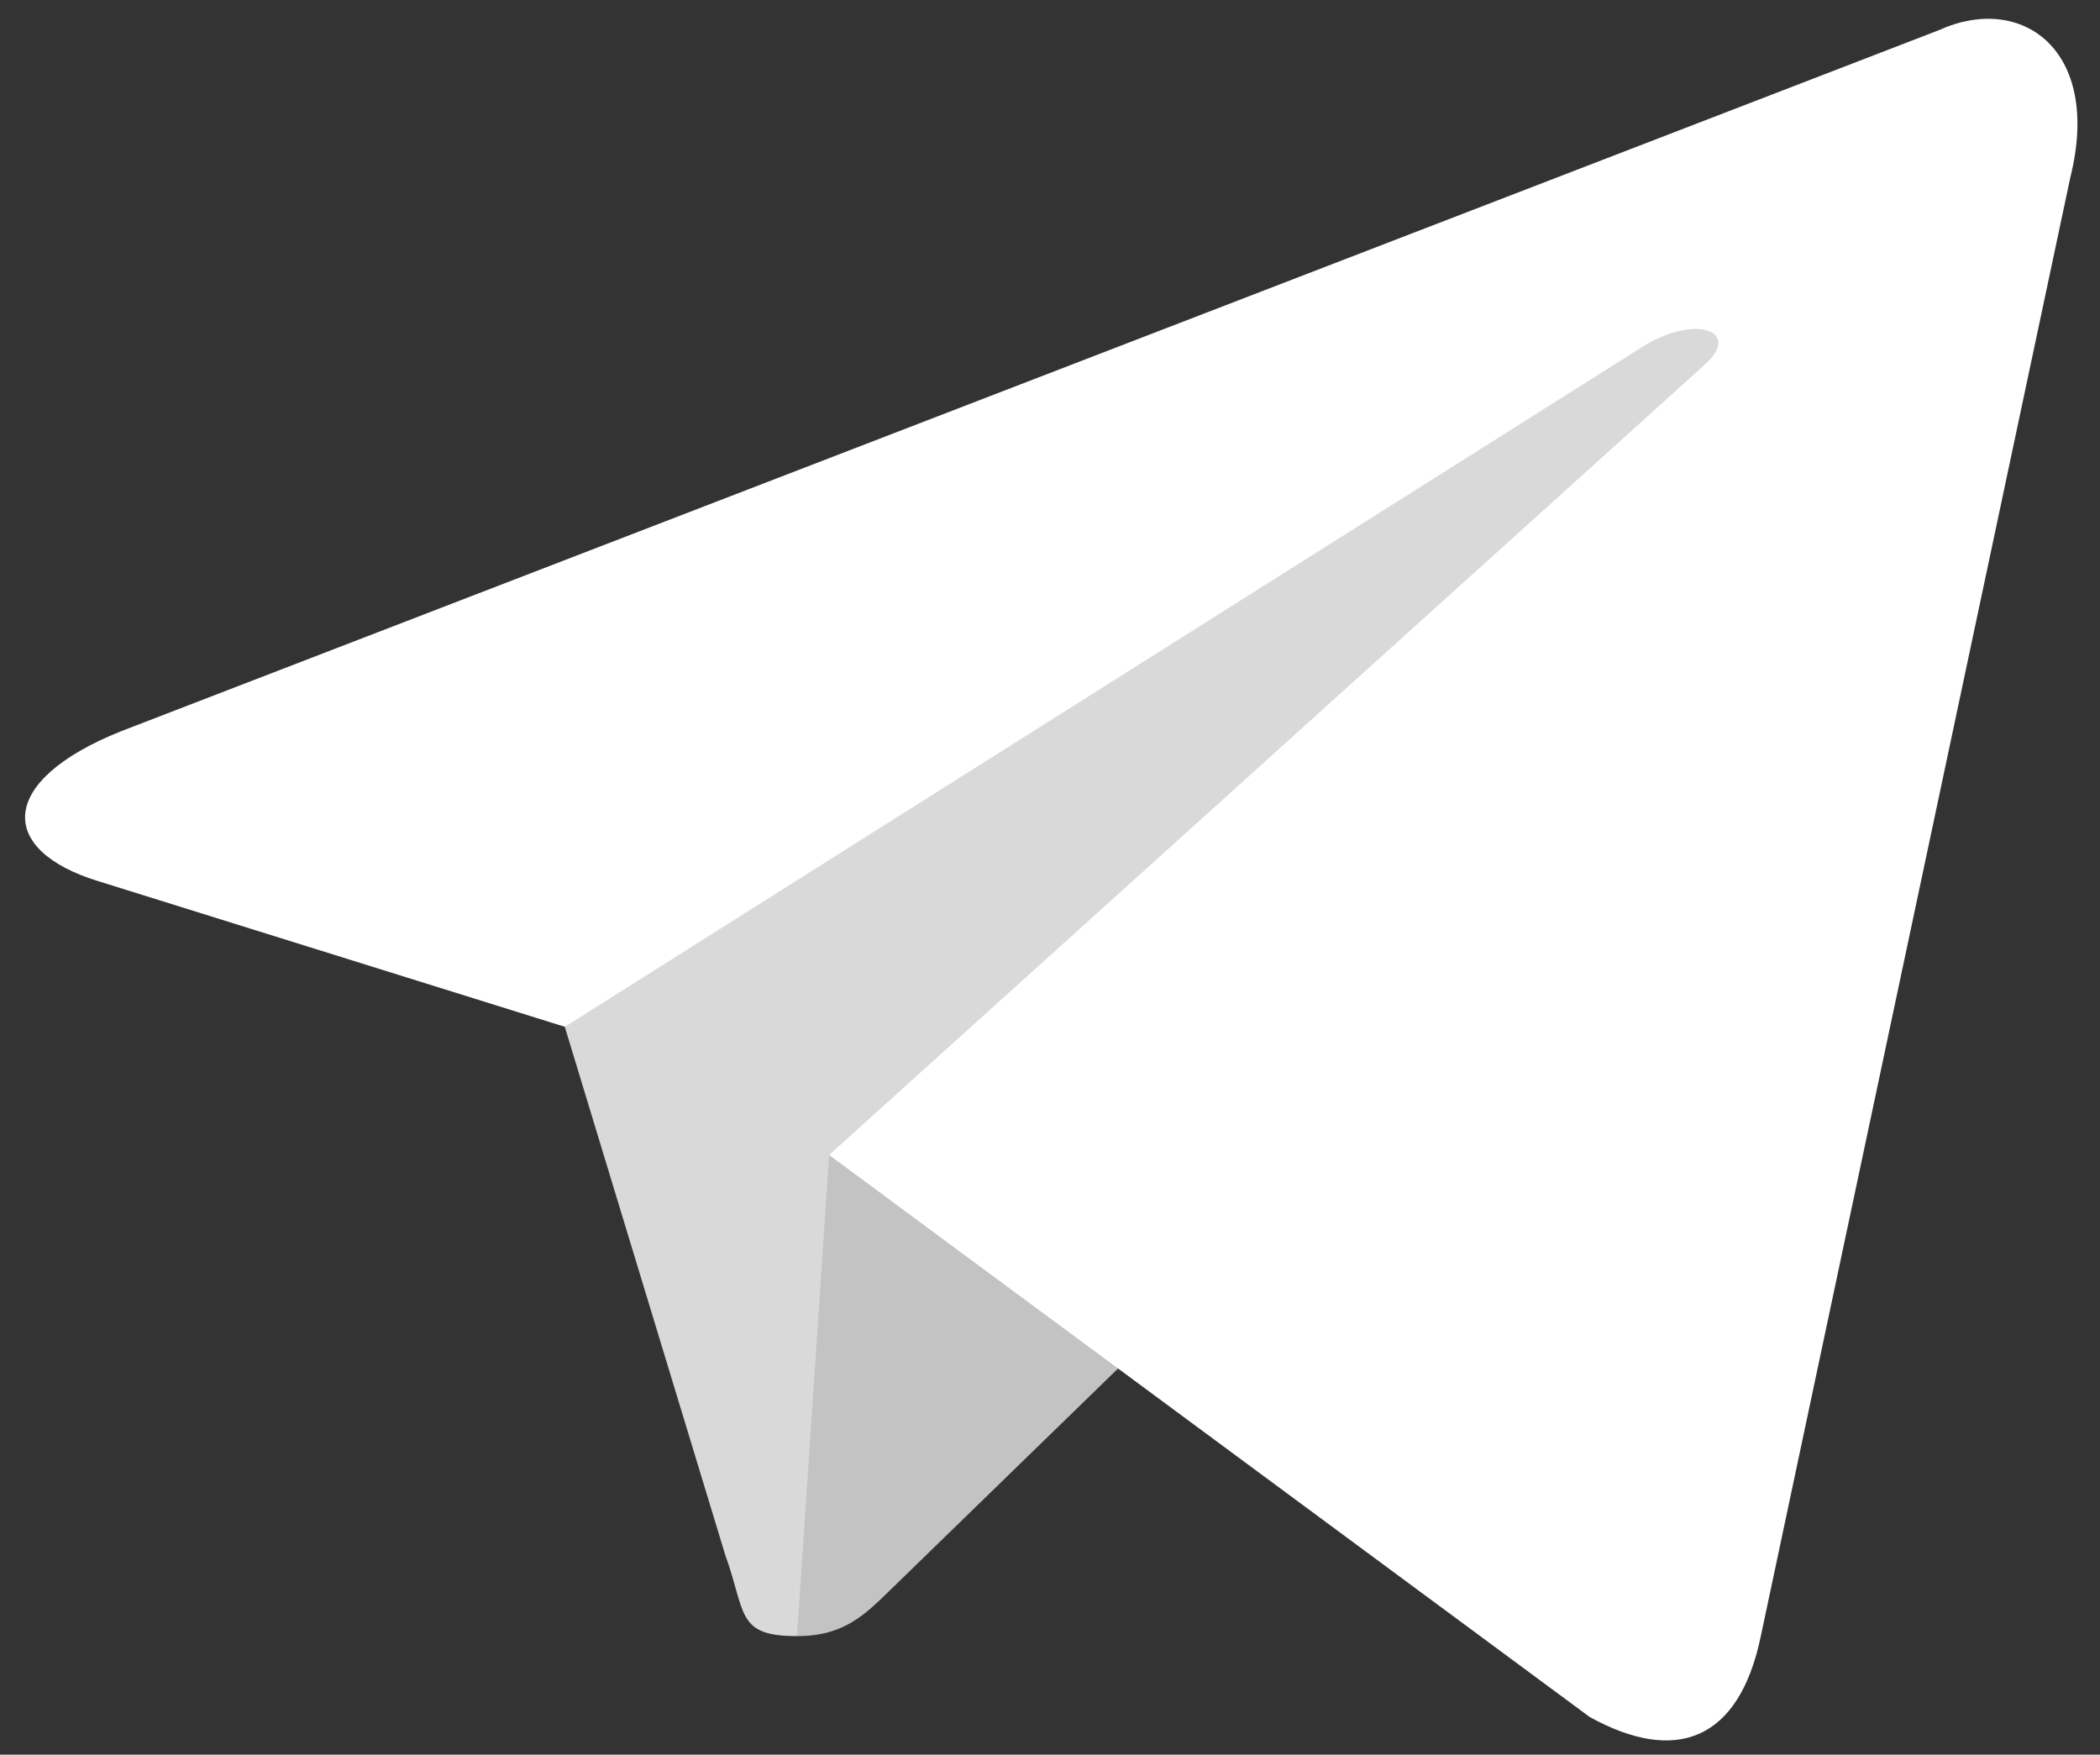 <svg width="79" height="66" viewBox="0 0 79 66" fill="none" xmlns="http://www.w3.org/2000/svg">
<rect x="0" y="0" width="79" height="66" fill="#333333" stroke="none"/>
<path d="M29.983 61.541C27.683 61.541 28.074 60.673 27.281 58.482L20.517 36.222L72.583 5.333" fill="#D9D9D9"/>
<path d="M29.983 61.541C31.758 61.541 32.542 60.73 33.533 59.766L43 50.561L31.192 43.44" fill="#C3C3C3"/>
<path d="M31.19 43.443L59.803 64.583C63.069 66.384 65.425 65.451 66.238 61.552L77.885 6.667C79.077 1.886 76.063 -0.283 72.939 1.135L4.548 27.507C-0.12 29.379 -0.092 31.984 3.697 33.144L21.248 38.622L61.879 12.988C63.798 11.825 65.558 12.45 64.114 13.733" fill="white"/>
</svg>
